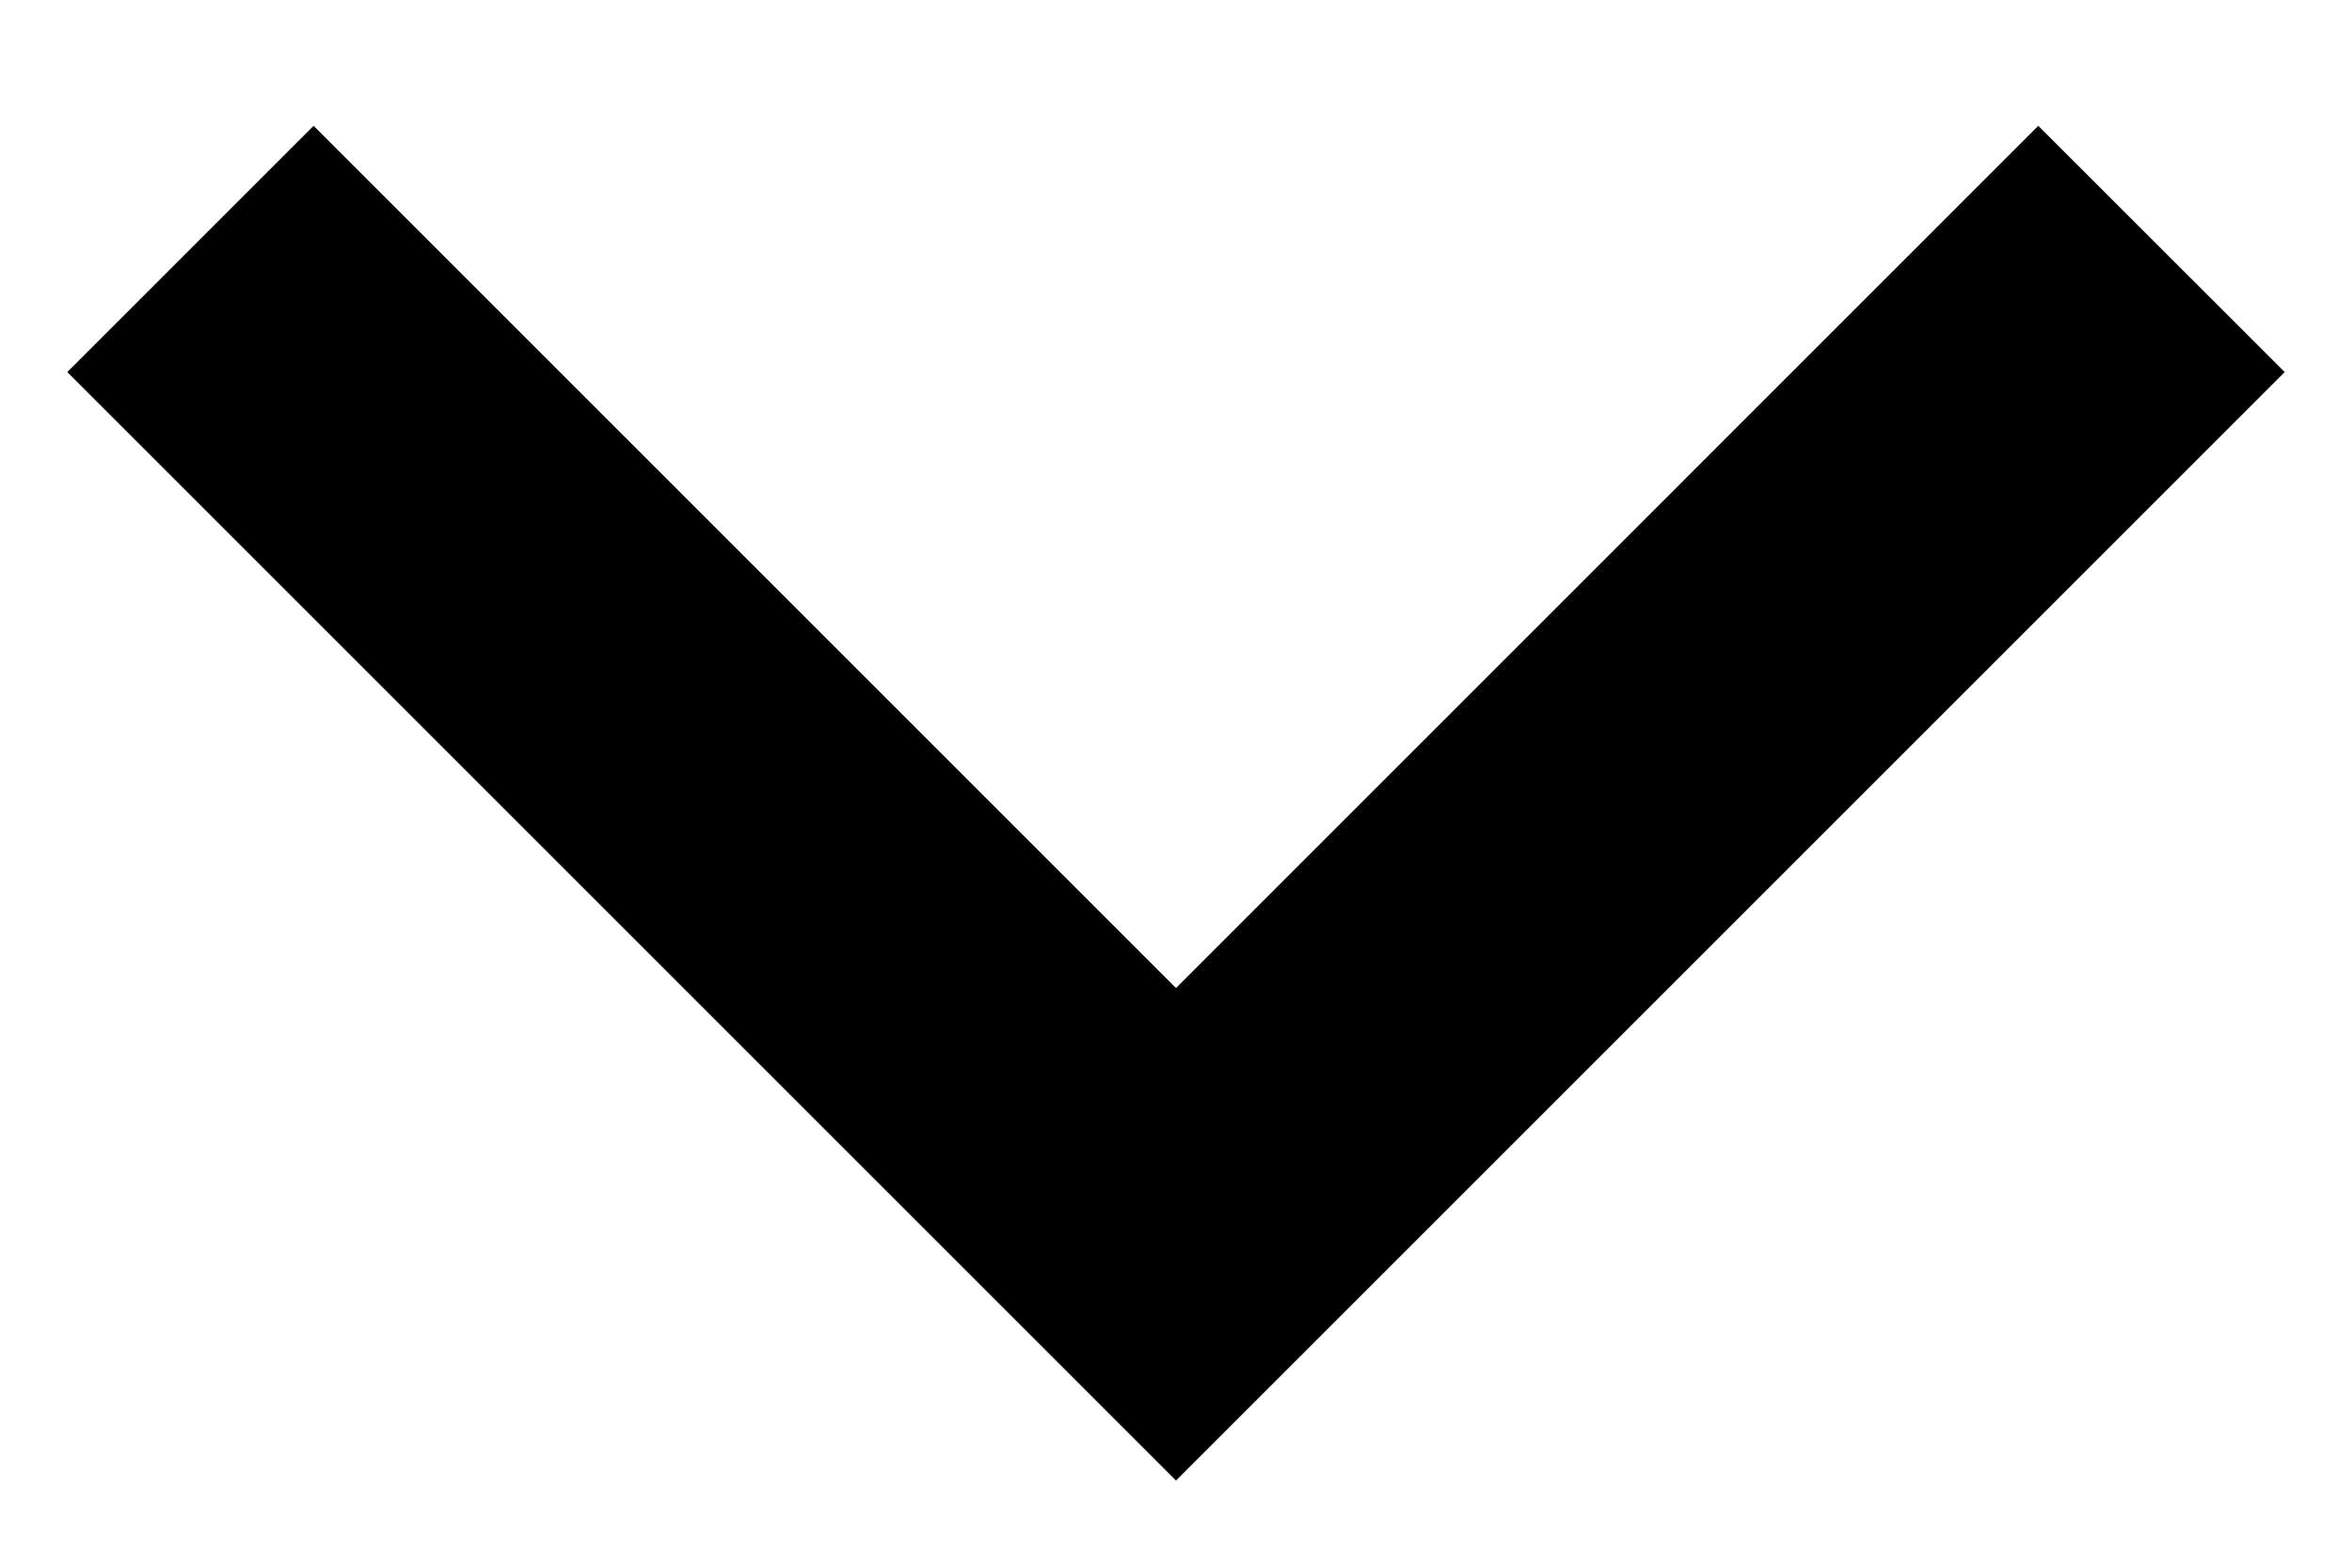 <svg width="18" height="12" viewBox="0 0 18 12" fill="none" xmlns="http://www.w3.org/2000/svg">
<path d="M9 7.563L2.4 0.963L0.515 2.848L9 11.333L17.485 2.848L15.599 0.963L9 7.563Z" fill="currentColor"/>
</svg>

